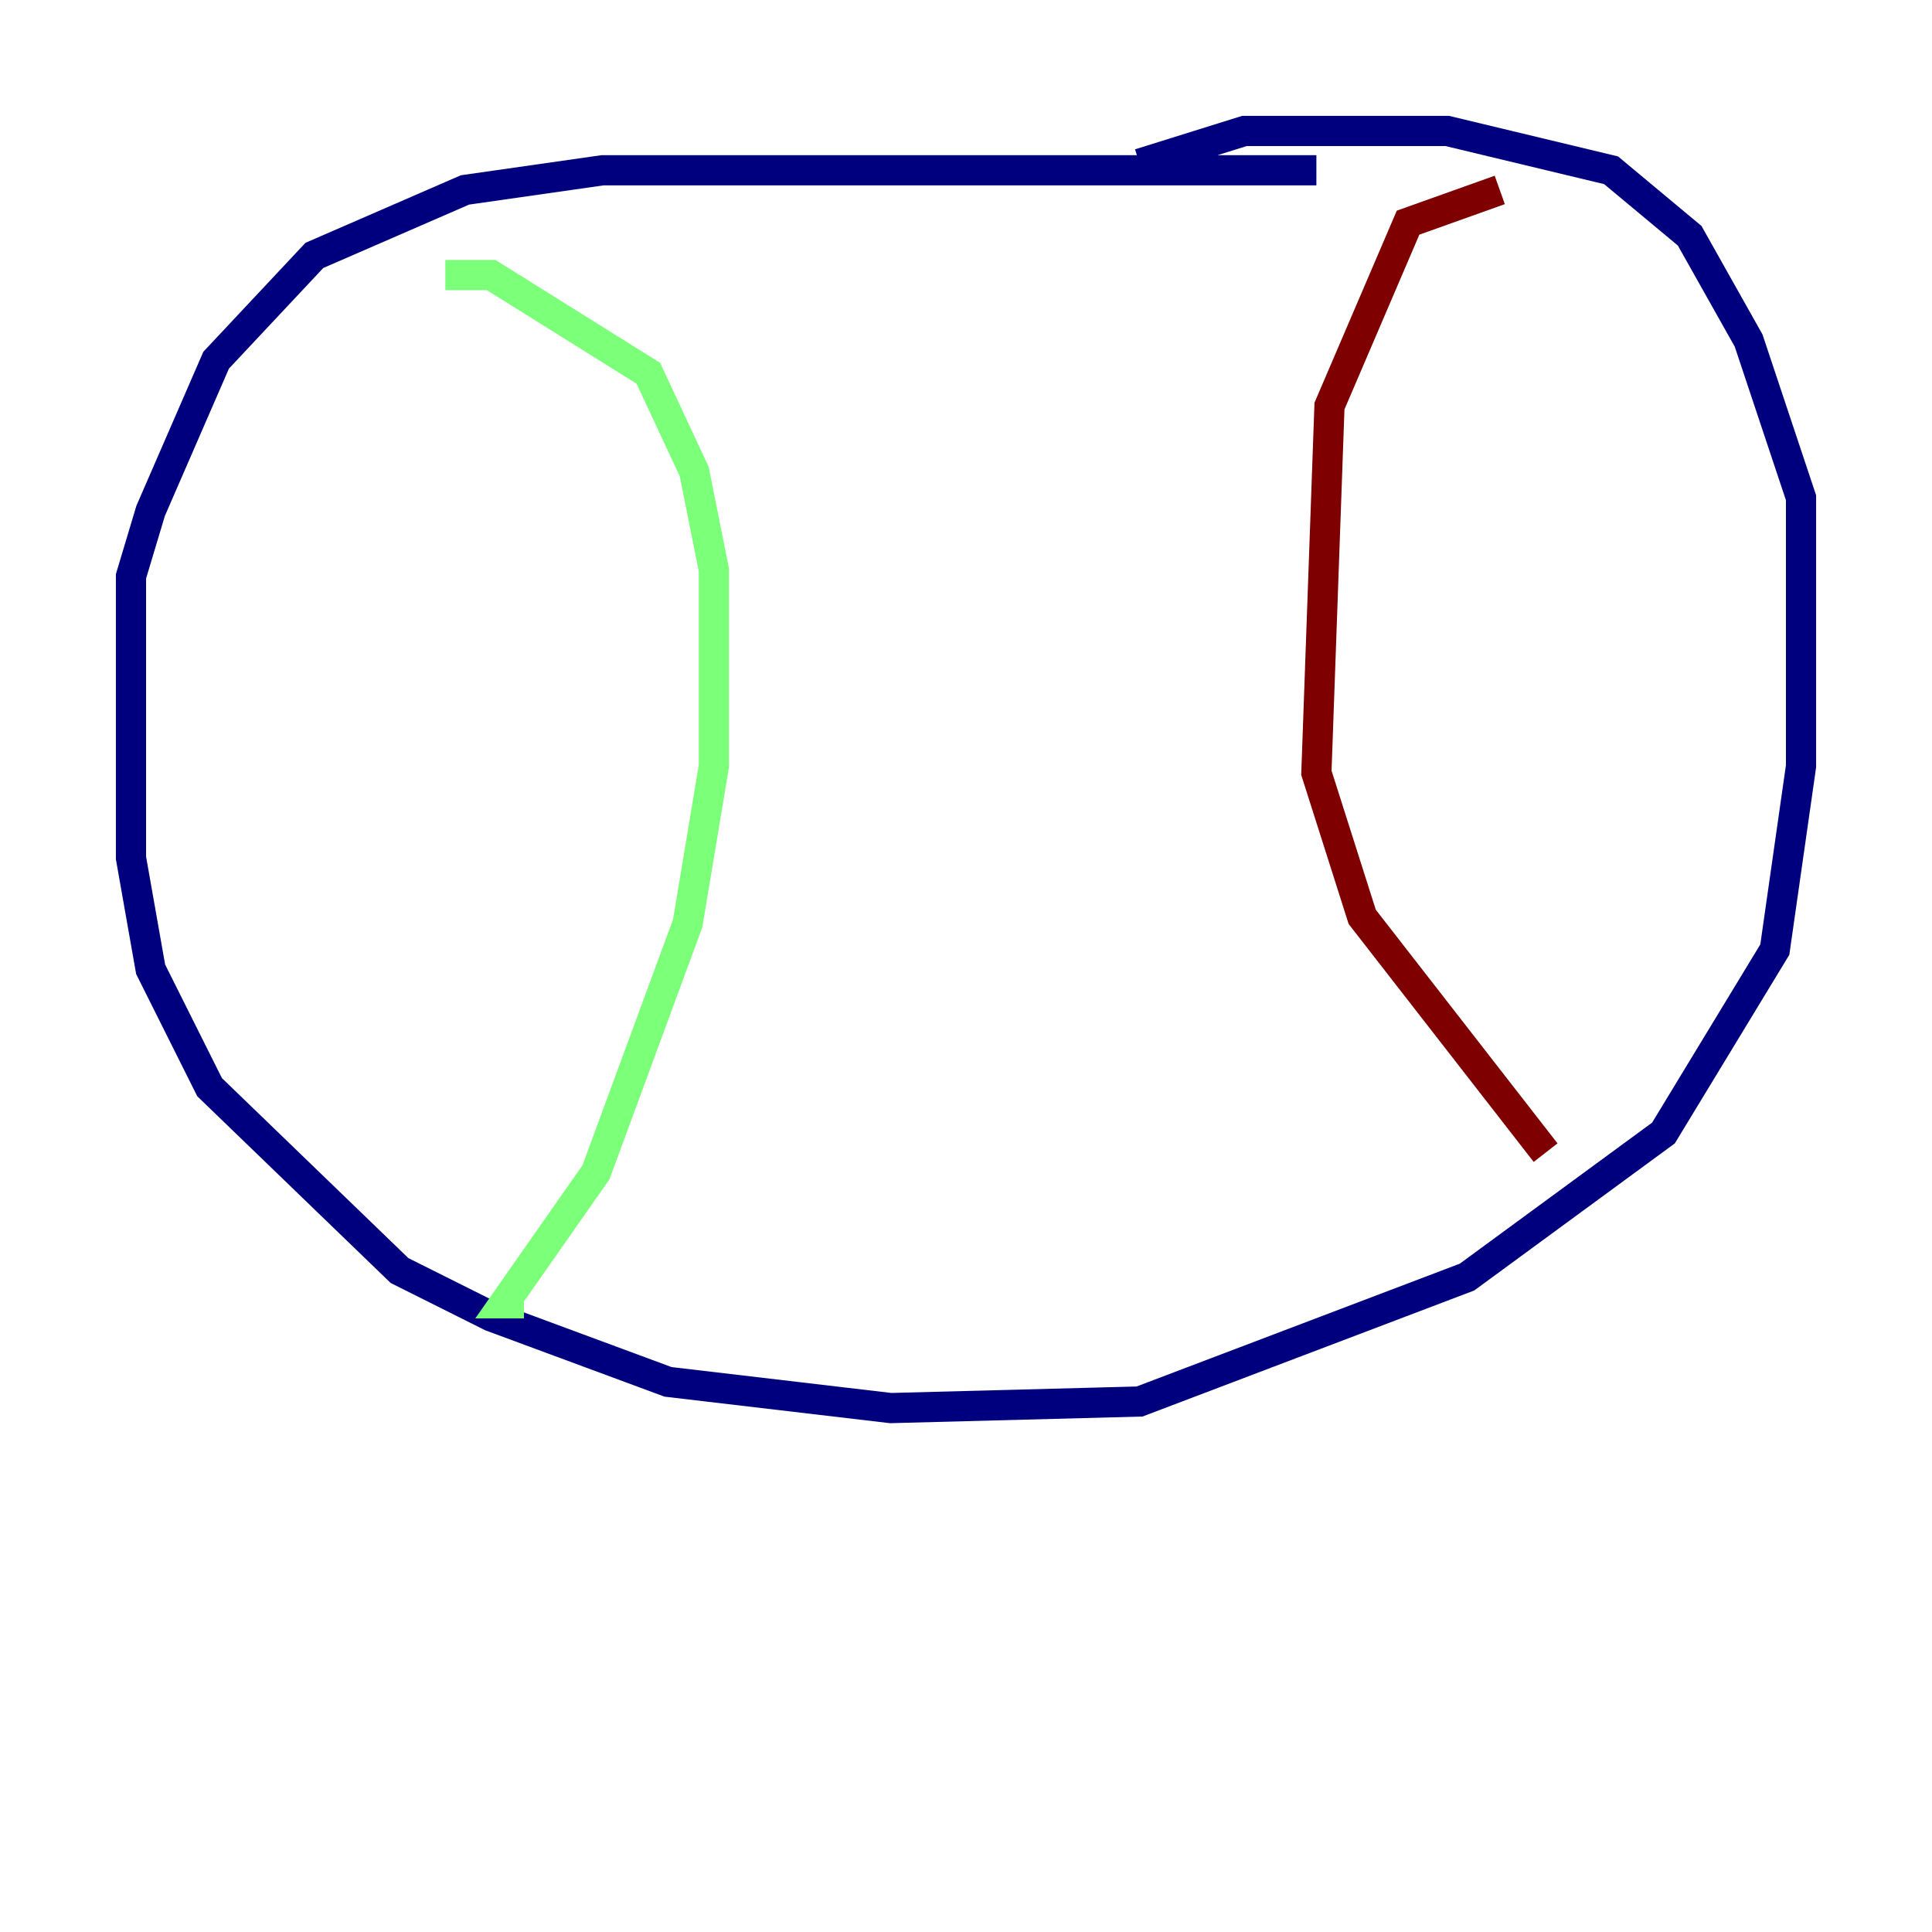 <?xml version="1.0" encoding="utf-8" ?>
<svg baseProfile="tiny" height="128" version="1.2" viewBox="0,0,128,128" width="128" xmlns="http://www.w3.org/2000/svg" xmlns:ev="http://www.w3.org/2001/xml-events" xmlns:xlink="http://www.w3.org/1999/xlink"><defs /><polyline fill="none" points="87.214,11.281 39.919,11.281 30.807,12.583 20.827,16.922 14.319,23.864 9.98,33.844 8.678,38.183 8.678,56.841 9.98,64.217 13.885,72.027 26.468,84.176 32.542,87.214 44.258,91.552 59.01,93.288 75.498,92.854 97.193,84.61 110.21,75.064 117.586,62.915 119.322,50.766 119.322,32.976 115.851,22.563 111.946,15.62 106.739,11.281 95.891,8.678 82.441,8.678 75.498,10.848" stroke="#00007f" stroke-width="2" /><polyline fill="none" points="29.505,18.224 32.542,18.224 42.956,24.732 45.993,31.241 47.295,37.749 47.295,50.766 45.559,61.18 39.485,77.668 33.41,86.346 34.712,86.346" stroke="#7cff79" stroke-width="2" /><polyline fill="none" points="99.363,12.583 93.288,14.752 88.081,26.902 87.214,51.2 90.251,60.746 102.4,76.366" stroke="#7f0000" stroke-width="2" /></svg>